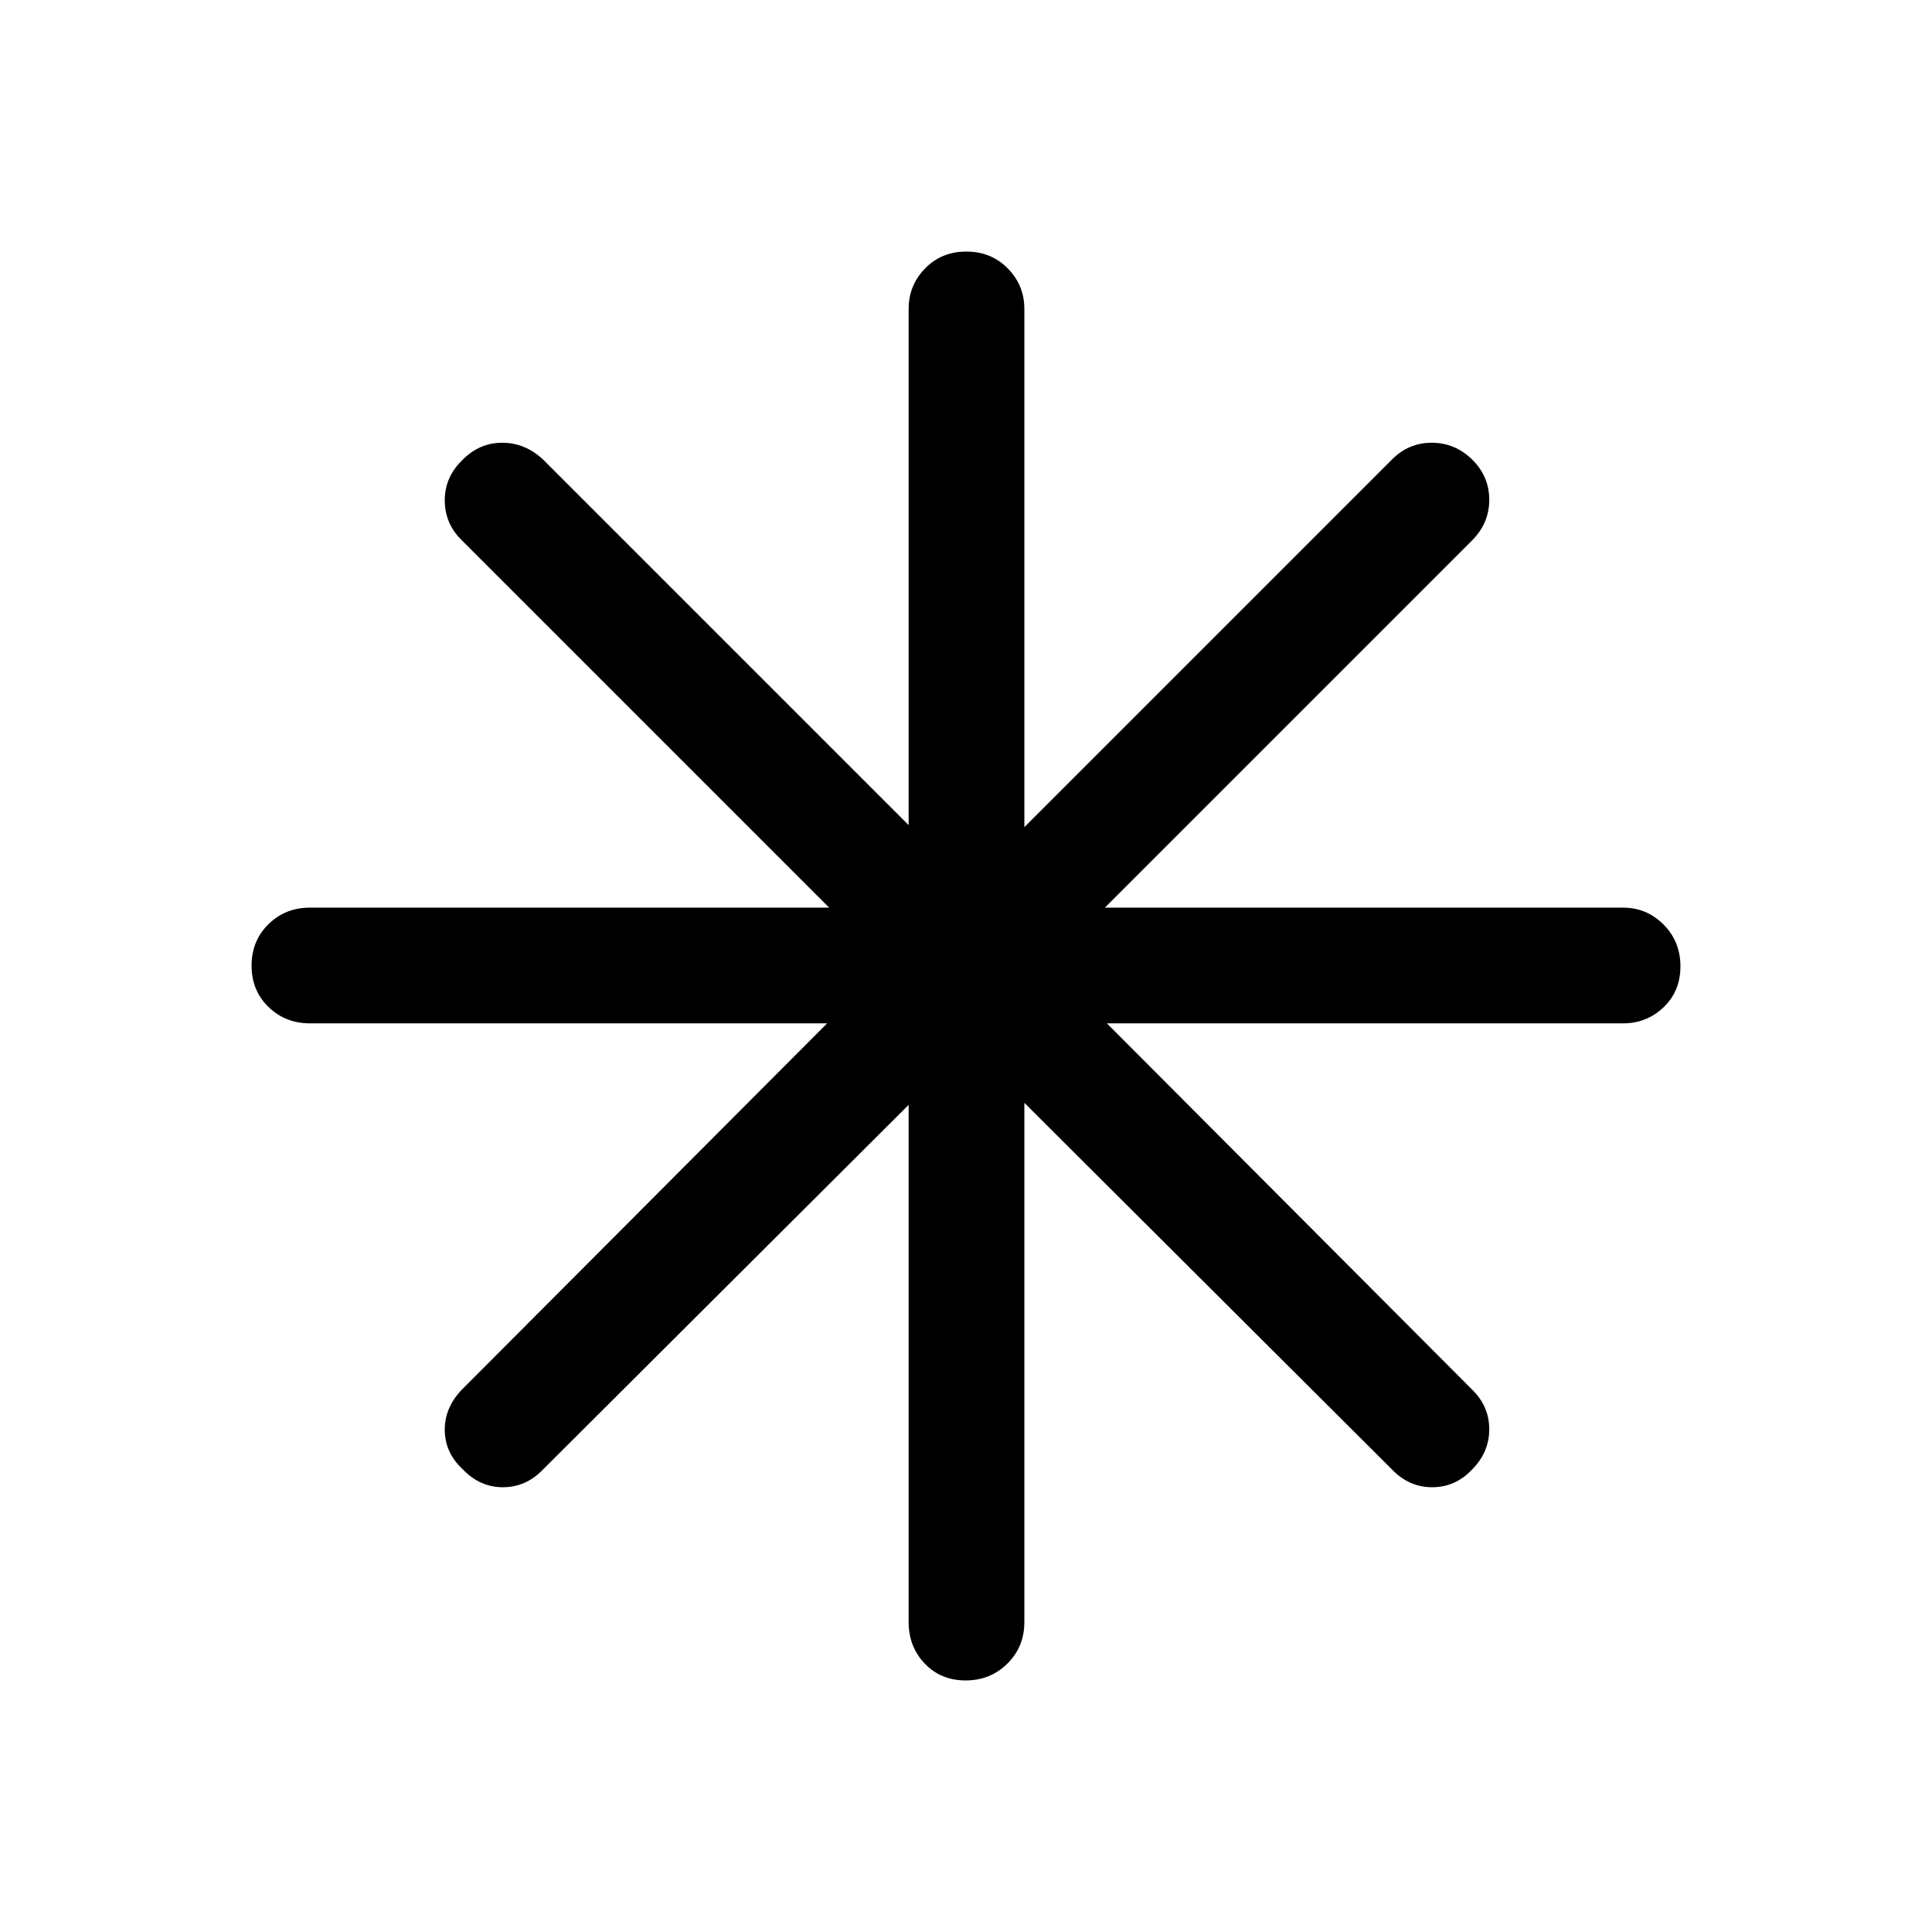 <svg xmlns="http://www.w3.org/2000/svg" height="48" viewBox="0 -960 960 960" width="48"><path d="M479.825-125q-12.325 0-20.325-8.375t-8-20.625v-257l-182 181.5q-8.3 8.5-19.65 8.5-11.35 0-19.85-8.842-9-8.342-9-19.75T230-270l181-181.5H154q-12.25 0-20.625-8.175-8.375-8.176-8.375-20.5 0-12.325 8.375-20.575T154-509h258L229.5-691.5q-8.5-8.3-8.5-19.9 0-11.6 8.842-20.1 8.342-8.5 19.75-8.5T270-731.5L451.5-550v-256.5q0-11.75 8.175-20.125 8.176-8.375 20.5-8.375 12.325 0 20.575 8.375T509-806.5V-549l182.5-182.5q8.3-8.5 19.9-8.5 11.6 0 20.1 8.342 8.5 8.342 8.5 20t-8.5 20.158L549-509h257.5q11.75 0 20.125 8.425 8.375 8.426 8.375 20.75 0 12.325-8.375 20.325t-20.125 8H550l181.5 182q8.5 8.3 8.5 19.65 0 11.35-8.342 19.85-8.342 9-20 9t-20.158-9L509-412v258q0 12.25-8.425 20.625-8.426 8.375-20.75 8.375Z"/></svg>